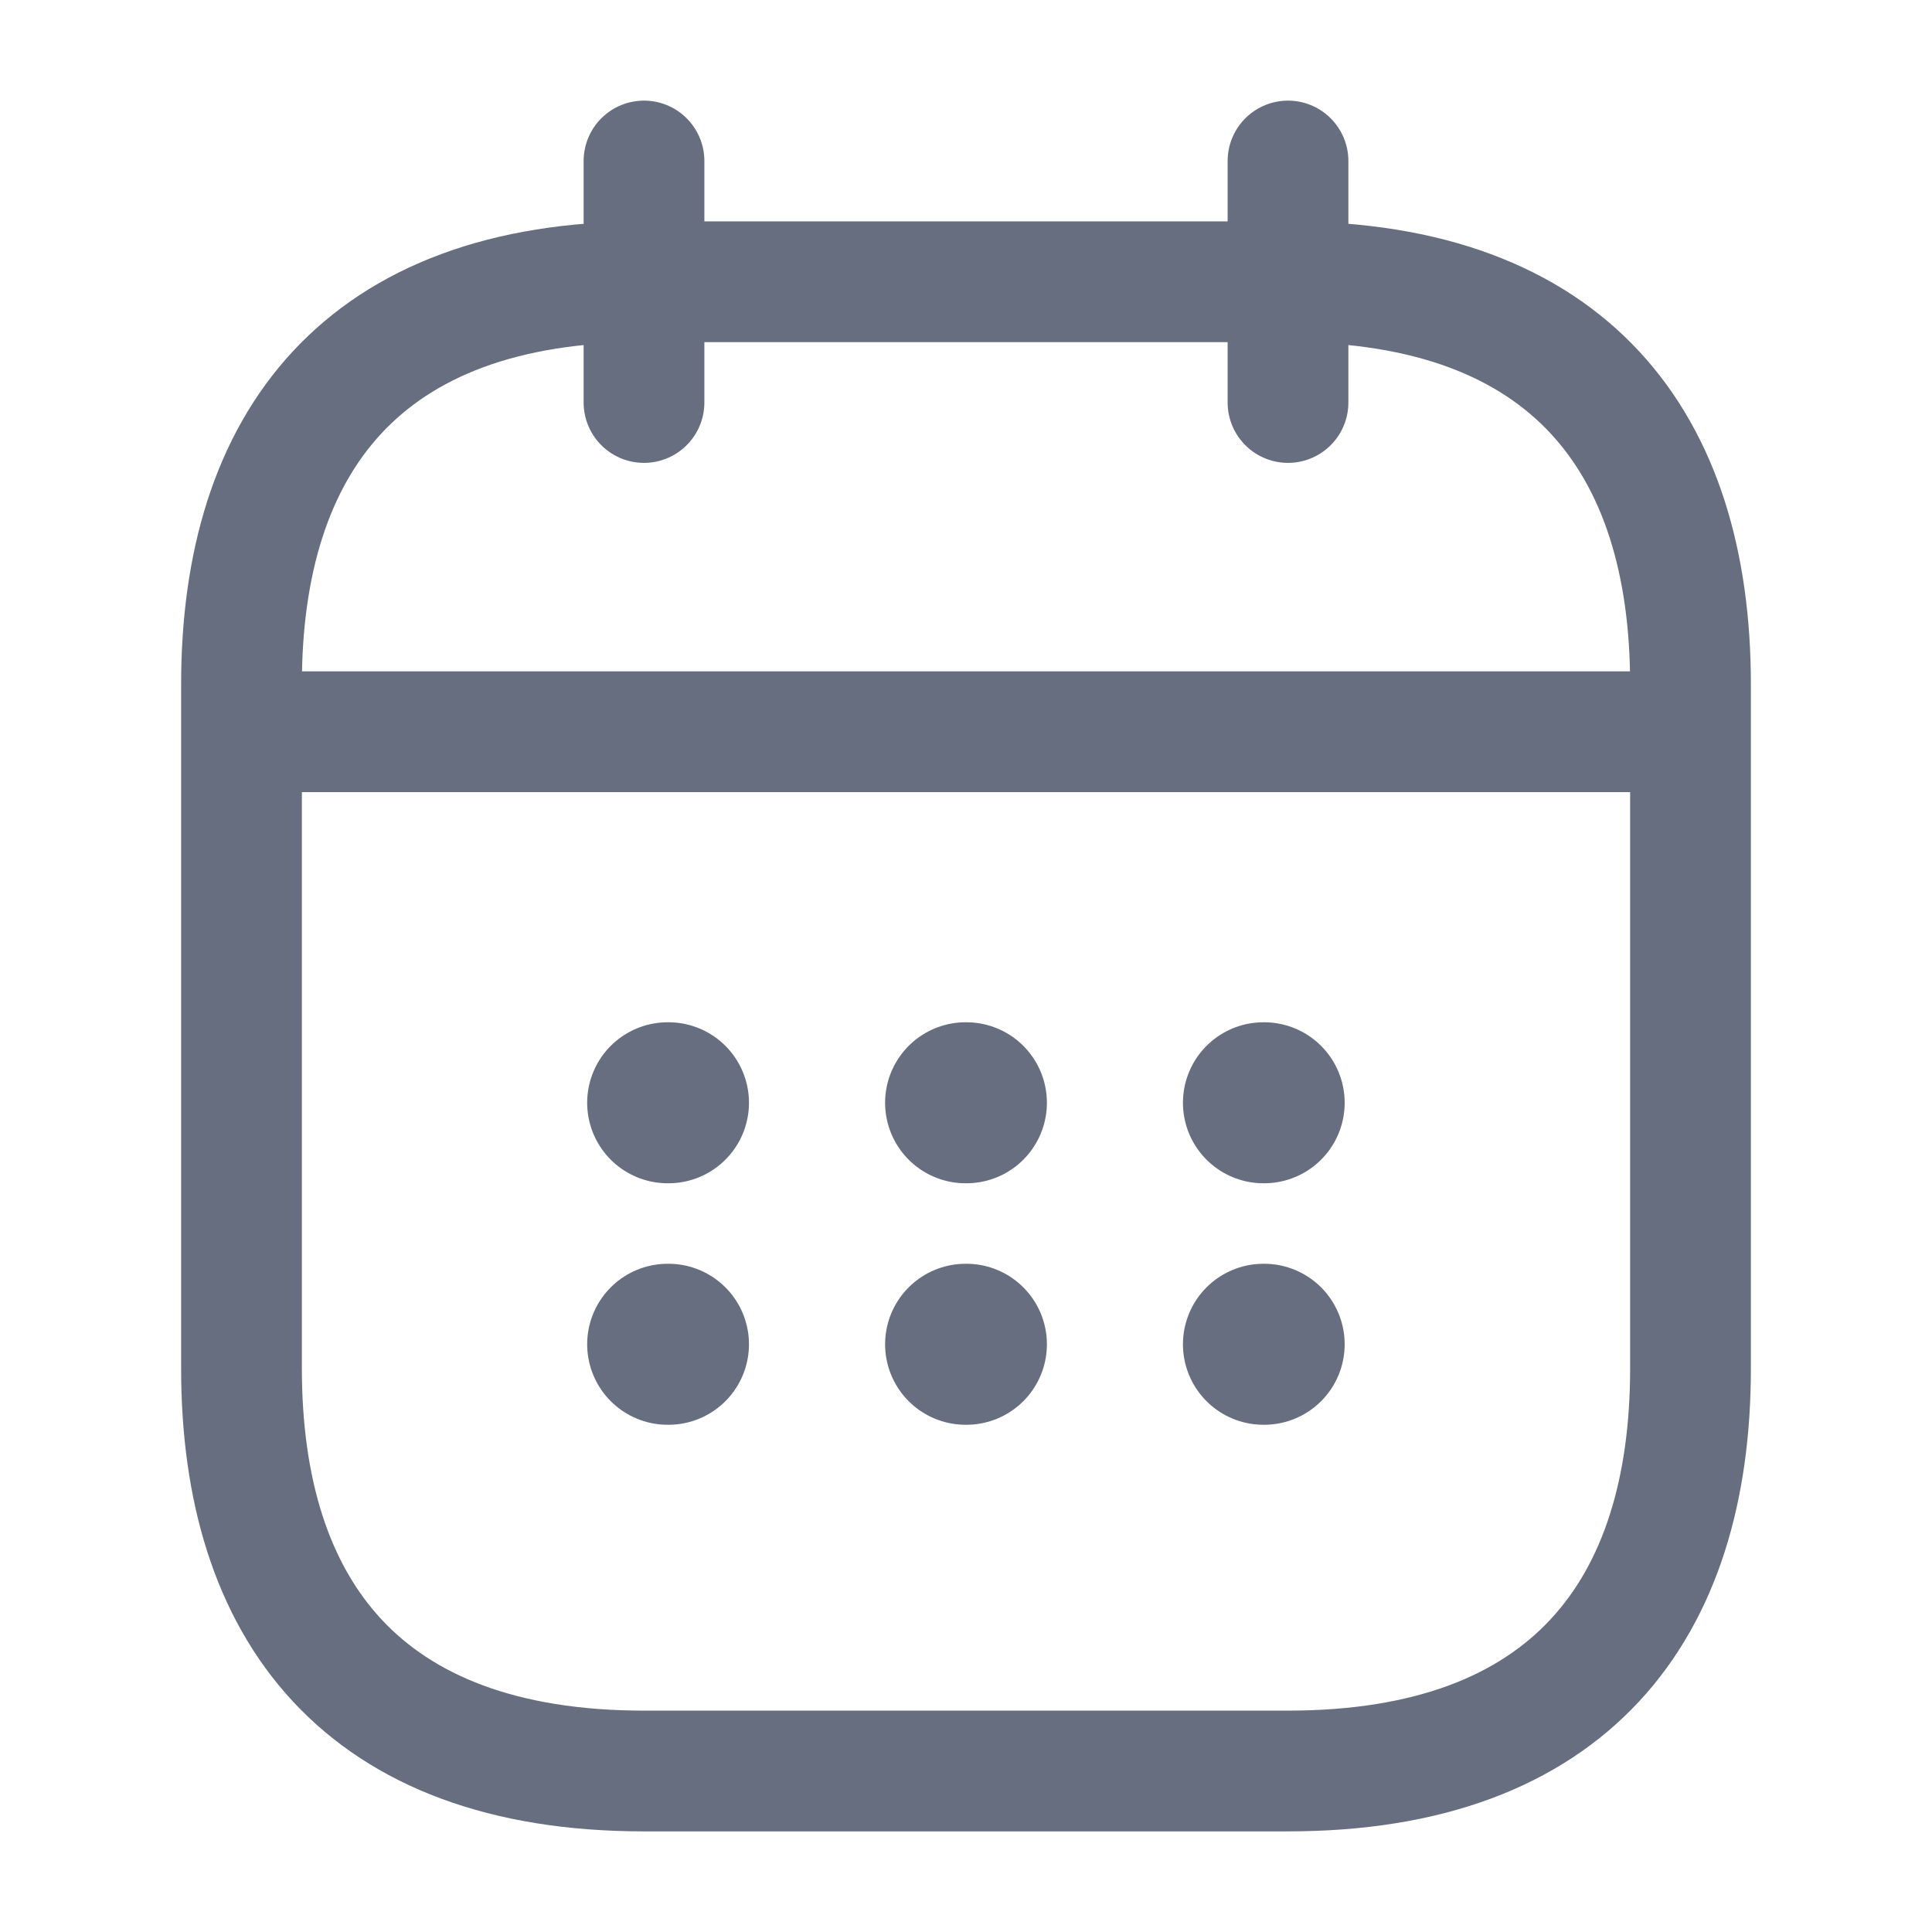 <svg width="24" height="24" viewBox="0 0 24 24" fill="none" xmlns="http://www.w3.org/2000/svg">
<path d="M8 2V5M16 2V5M3.5 9.09H20.5M21 8.5V17C21 20 19.5 22 16 22H8C4.5 22 3 20 3 17V8.5C3 5.5 4.5 3.5 8 3.5H16C19.5 3.5 21 5.5 21 8.5Z" stroke="#666E80" stroke-width="1.5" stroke-miterlimit="10" stroke-linecap="round" stroke-linejoin="round"/>
<path d="M15.695 13.699H15.704M15.695 16.699H15.704M11.995 13.699H12.005M11.995 16.699H12.005M8.294 13.699H8.304M8.294 16.699H8.304" stroke="#666E80" stroke-width="2" stroke-linecap="round" stroke-linejoin="round"/>
</svg>
